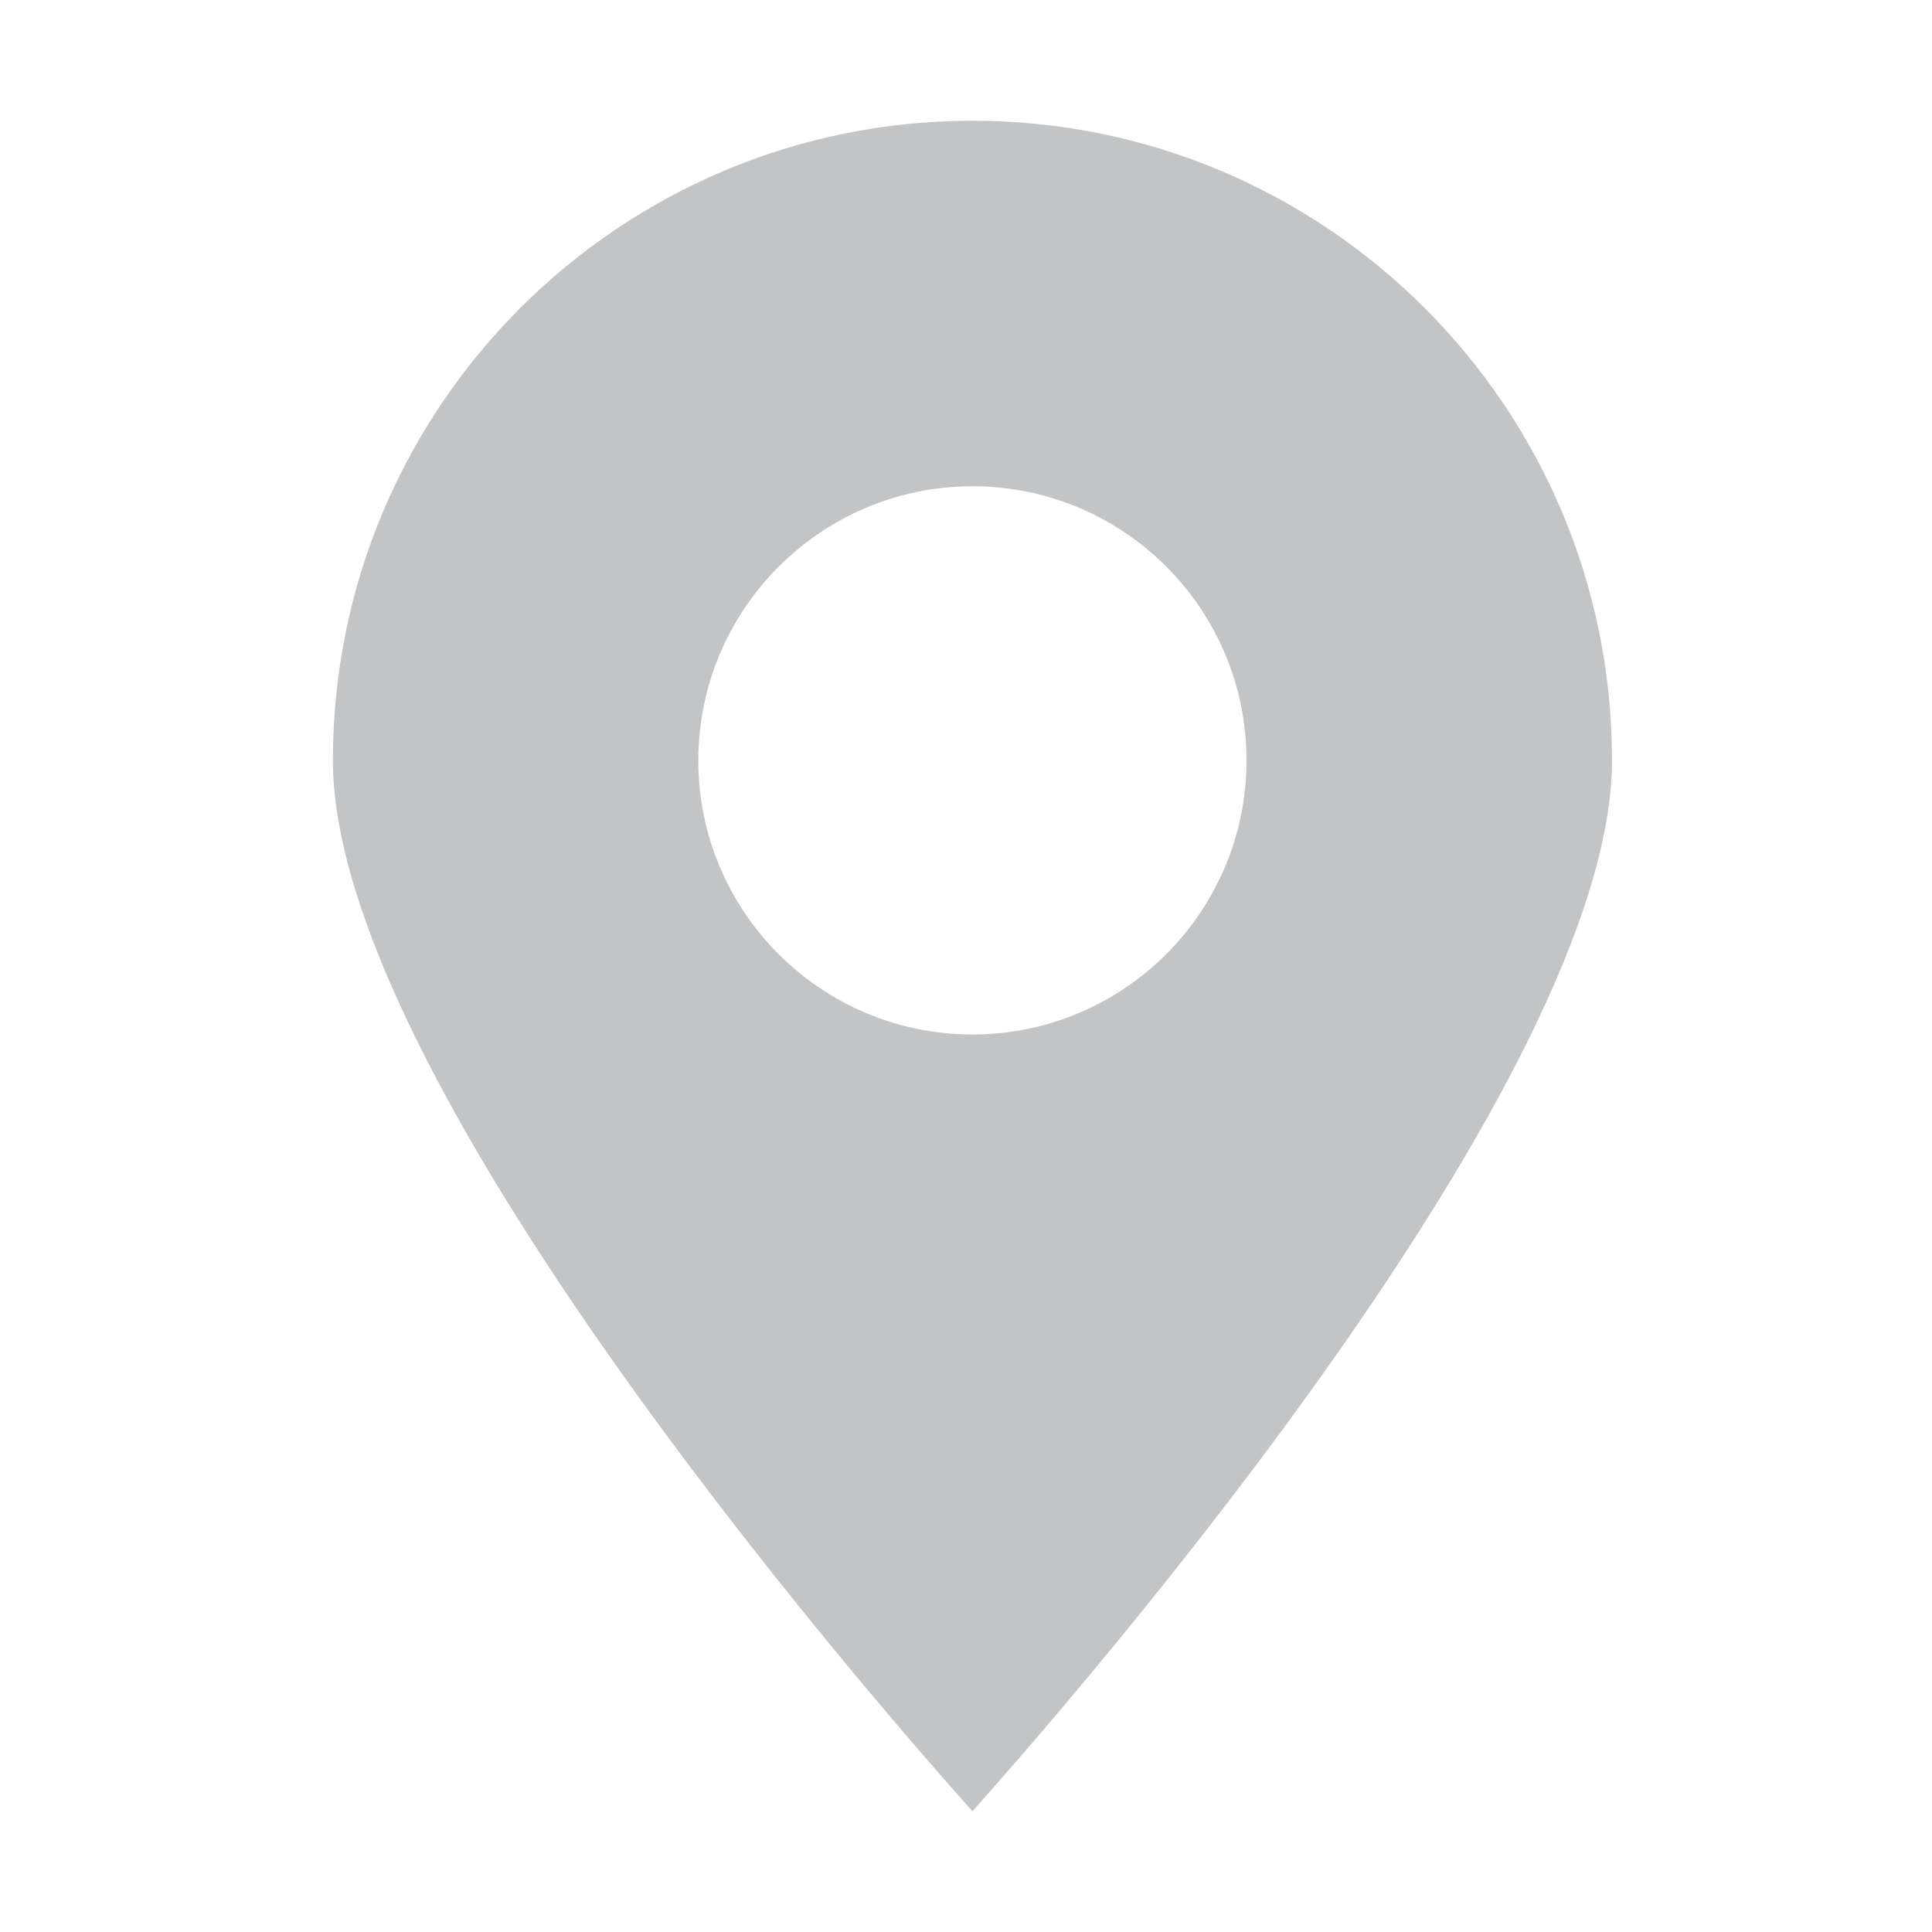 <svg width="16" height="16" viewBox="0 0 16 16" fill="none" xmlns="http://www.w3.org/2000/svg">
<g opacity="0.3">
<path d="M8.053 15C9.012 13.926 13.35 8.917 13.35 6.297C13.35 3.371 10.979 1 8.053 1C5.128 1 2.757 3.371 2.757 6.297C2.757 8.917 7.095 13.926 8.053 15ZM8.053 4.027C9.307 4.027 10.323 5.043 10.323 6.297C10.323 7.55 9.307 8.567 8.053 8.567C6.8 8.567 5.783 7.55 5.783 6.297C5.785 5.044 6.8 4.028 8.053 4.027Z" fill="#343A3F"/>
</g>
</svg>
